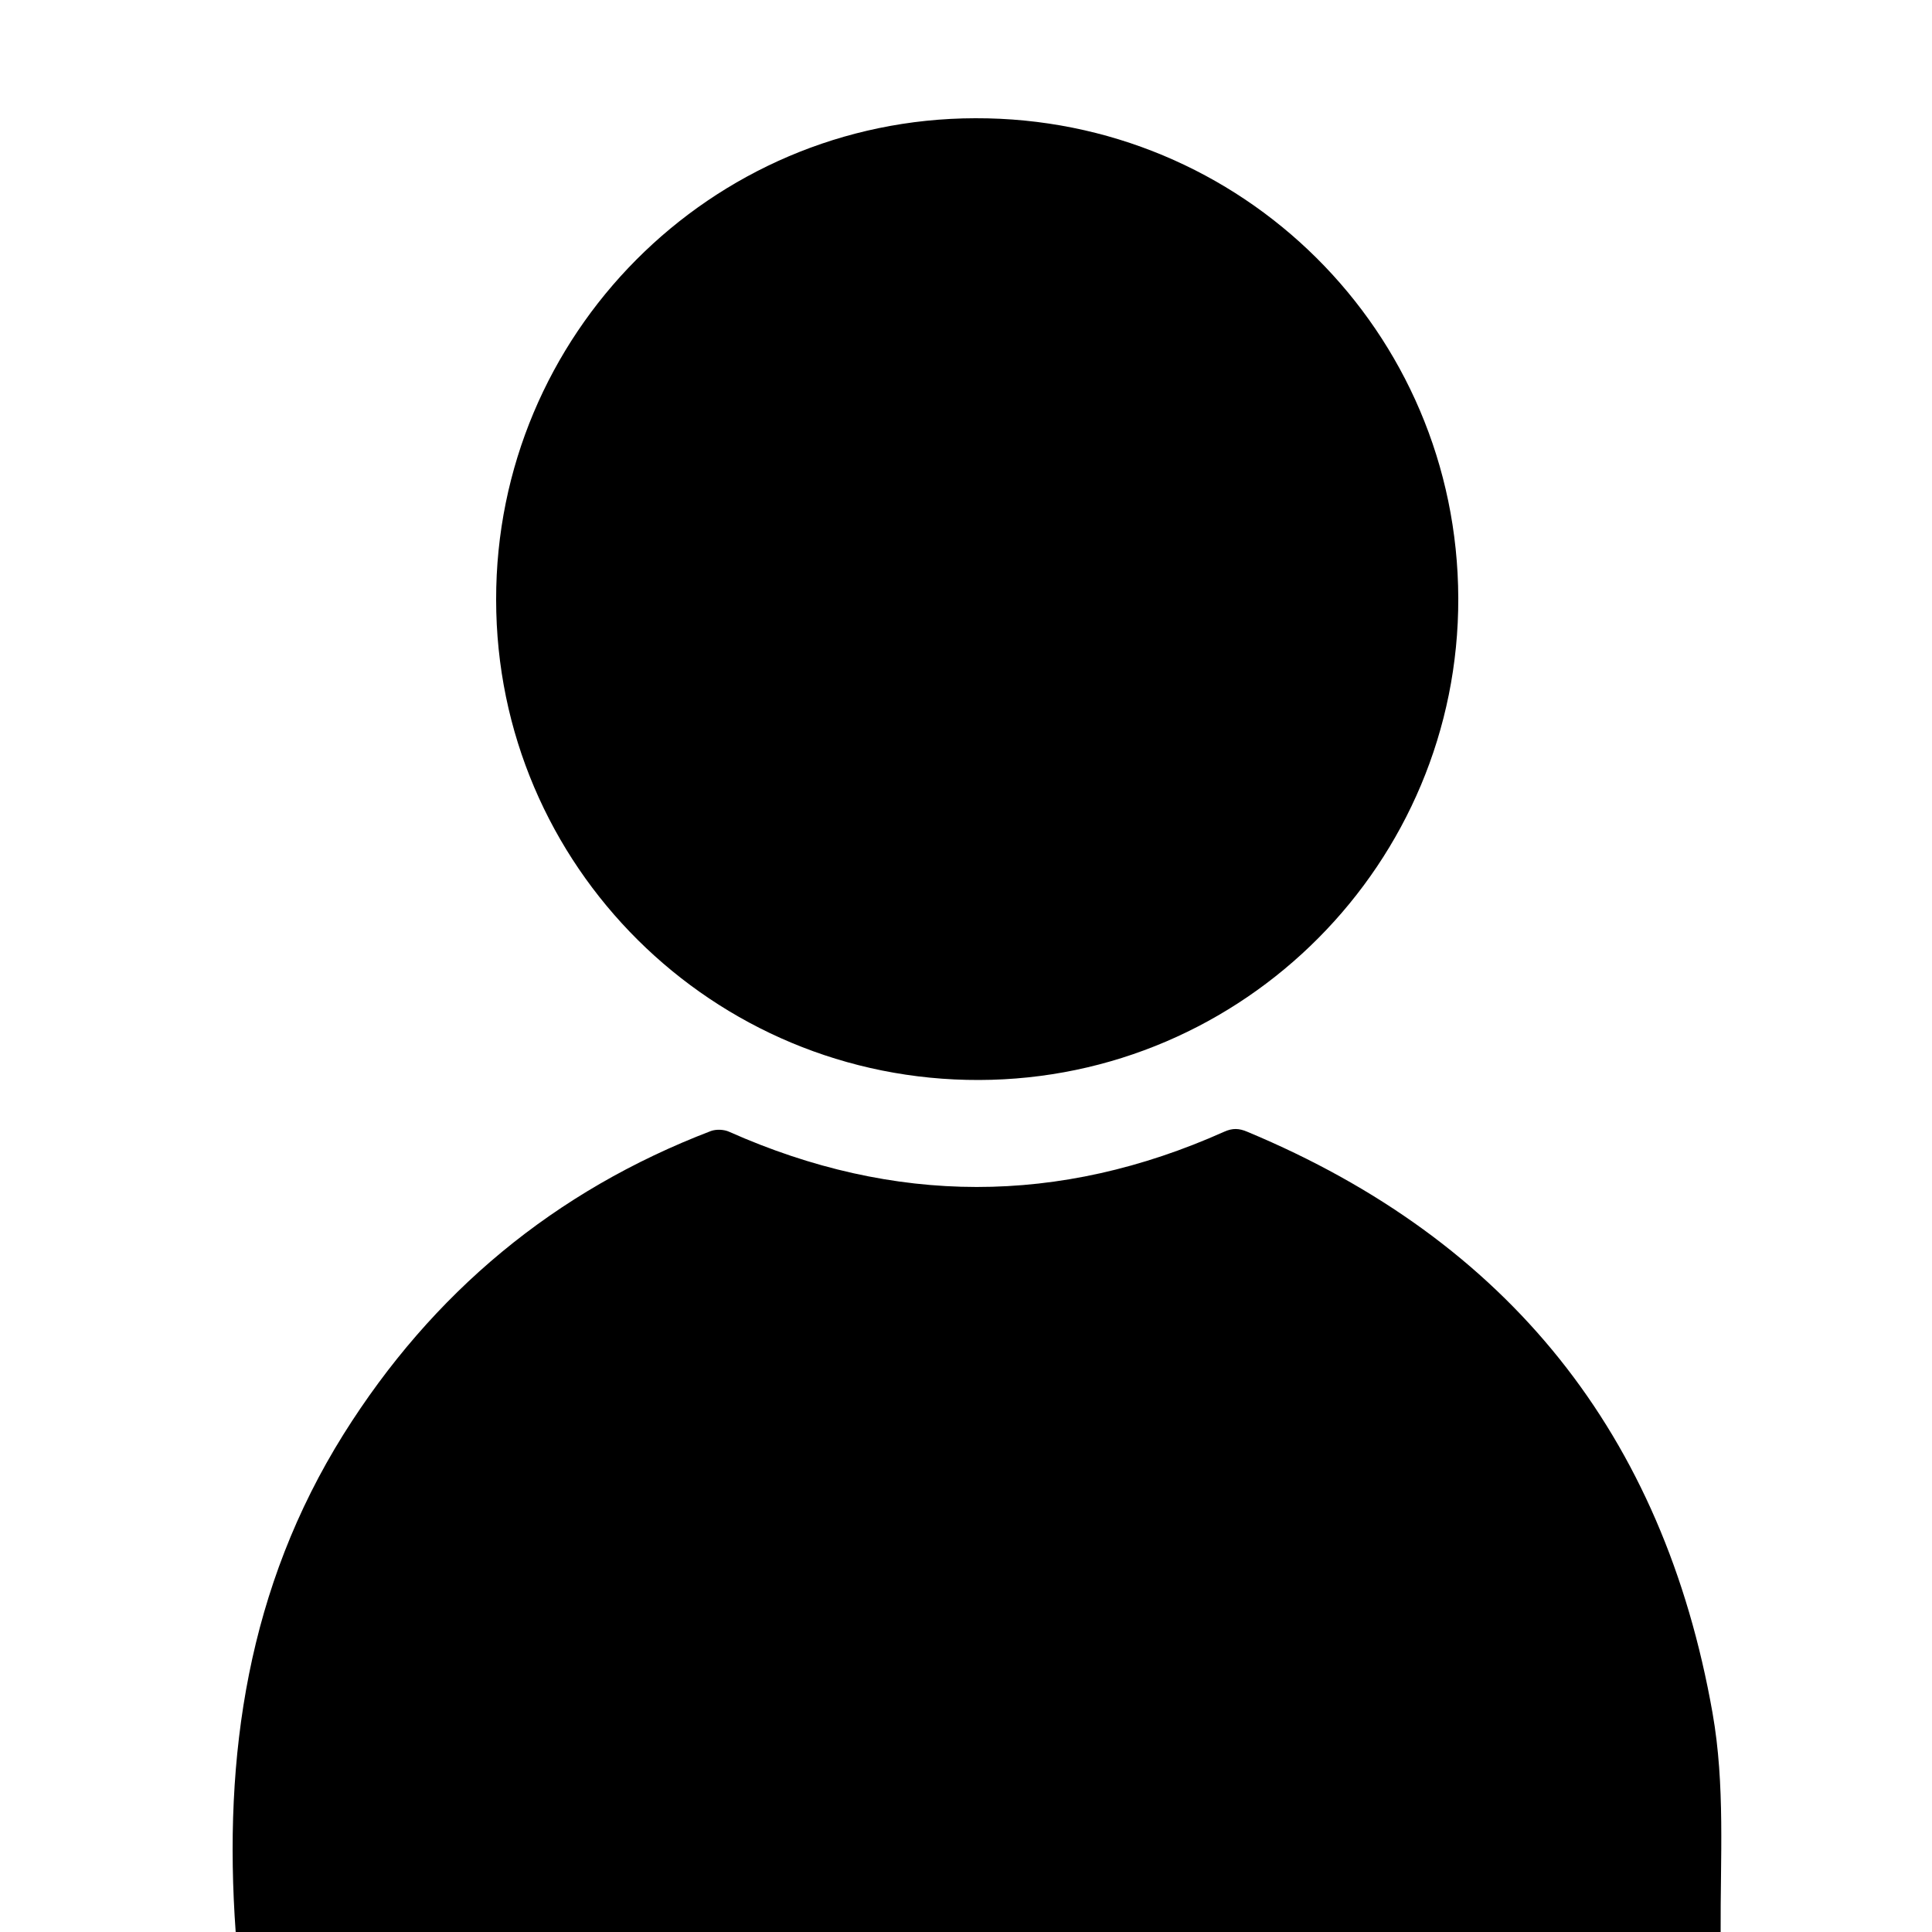 <?xml version="1.0" encoding="utf-8"?>
<!-- Generator: Adobe Illustrator 28.3.0, SVG Export Plug-In . SVG Version: 6.00 Build 0)  -->
<svg version="1.1" id="Layer_1" xmlns="http://www.w3.org/2000/svg" xmlns:xlink="http://www.w3.org/1999/xlink" x="0px" y="0px"
	 viewBox="0 0 500 500" style="enable-background:new 0 0 500 500;" xml:space="preserve">
<g>
	<path d="M61,500.1c-3.3-45.9,3.2-89.4,27.9-128.9c23-36.7,54.6-63,95.1-78.5c1.4-0.5,3.4-0.4,4.7,0.2c42.7,19,85.4,19.1,128.1,0
		c2.2-1,3.9-0.9,6,0c67.6,28.2,107.7,78.4,120.4,150.4c3.3,18.7,2,37.6,2.1,56.7C317,500.1,188.9,500.1,61,500.1z"/>
	<path d="M377.4,154.8c0.2,68.5-55.4,124.5-124,124.7c-68.9,0.2-125-55.4-125-124.3c-0.1-68.6,55.5-124.5,124-124.6
		C321.4,30.4,377.2,85.8,377.4,154.8z"/>
</g>
</svg>
